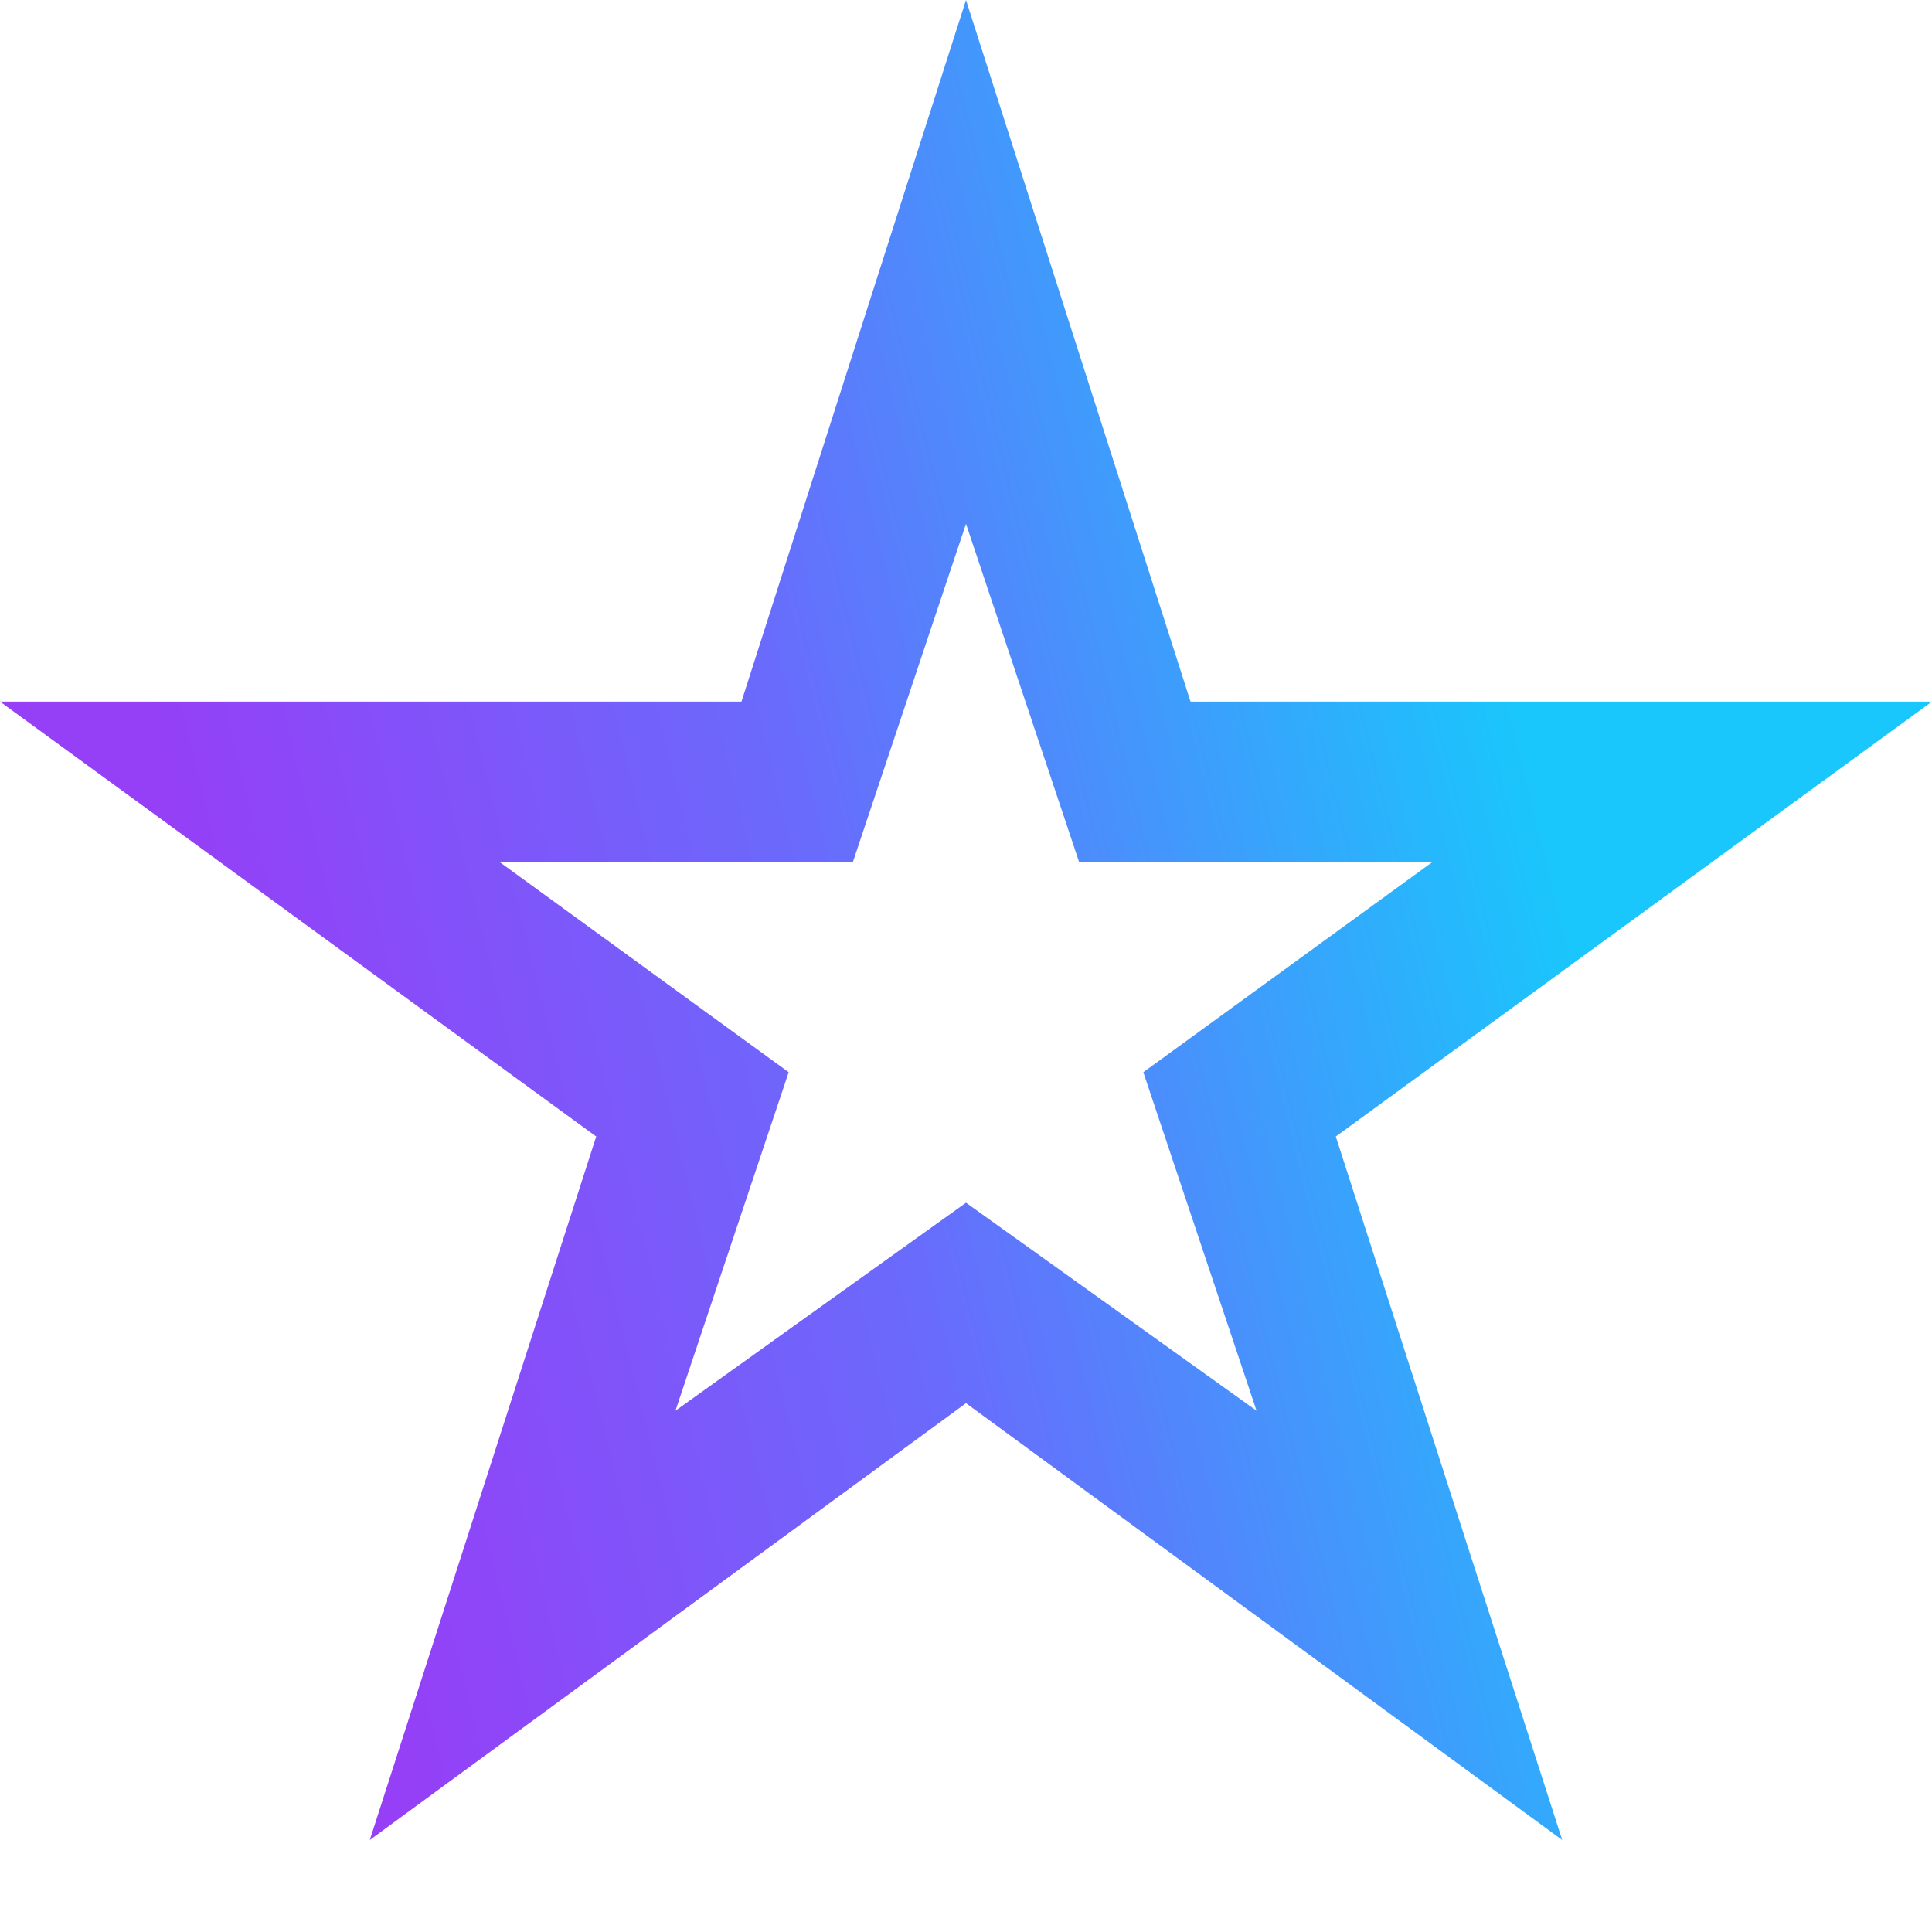 <svg width="42" height="42" viewBox="0 0 42 42" fill="none" xmlns="http://www.w3.org/2000/svg">
<path d="M33.961 40L21 30.504L8.039 40L12.961 24.707L0 15.252H16.119L21 0L25.881 15.252H42L29.039 24.707L33.961 40ZM21 26.146L27.316 30.668L24.855 23.309L31.131 18.746H23.461L21 11.387L18.539 18.746H10.869L17.145 23.309L14.684 30.668L21 26.146Z" fill="url(#paint0_linear_32_177)"/>
<defs>
<linearGradient id="paint0_linear_32_177" x1="1.228" y1="7.452" x2="29.395" y2="0.531" gradientUnits="userSpaceOnUse">
<stop stop-color="#953FF7"/>
<stop offset="0.461" stop-color="#696BFC"/>
<stop offset="1" stop-color="#19C7FC"/>
</linearGradient>
</defs>
</svg>
